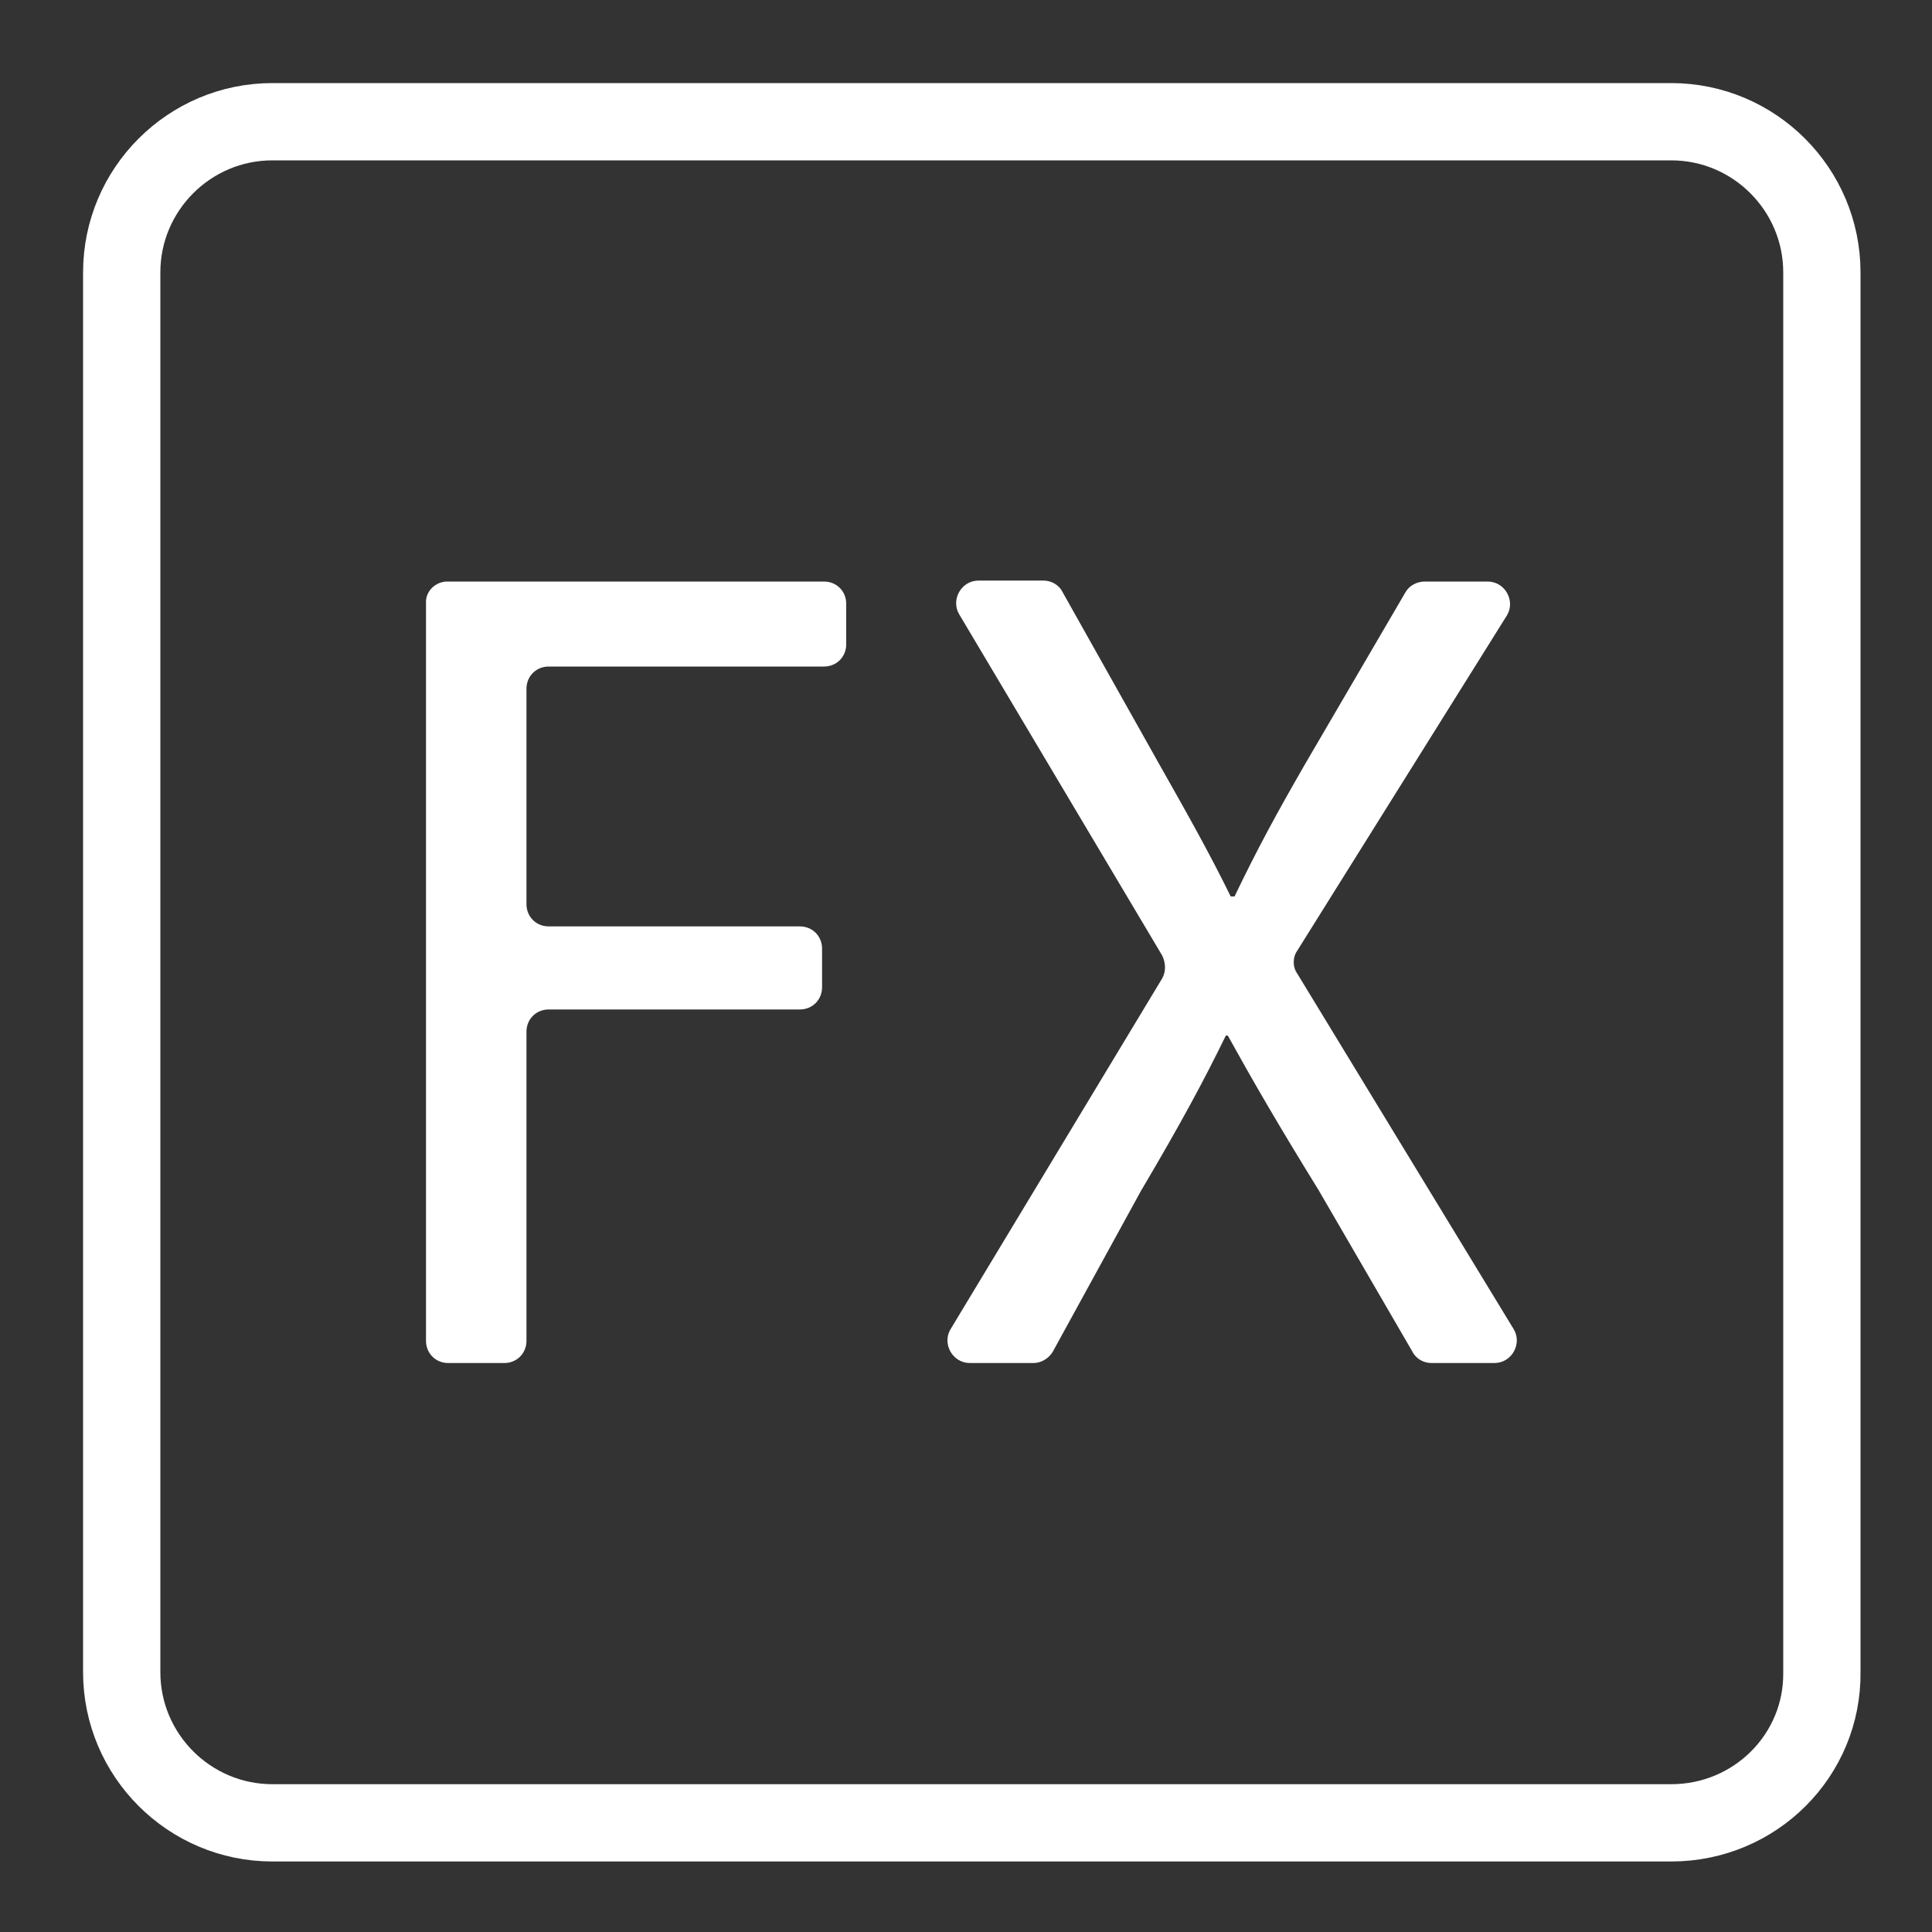 <?xml version="1.0" encoding="utf-8"?>
<!-- Generator: Adobe Illustrator 27.6.1, SVG Export Plug-In . SVG Version: 6.00 Build 0)  -->
<svg version="1.1" id="Layer_1" xmlns="http://www.w3.org/2000/svg" xmlns:xlink="http://www.w3.org/1999/xlink" x="0px" y="0px"
	 viewBox="0 0 200 200" style="enable-background:new 0 0 200 200;" xml:space="preserve">
<rect x="0" y="0" width="200" height="200" fill="#333333" stroke="none"/>
<style type="text/css">
	.st0{fill:#FFFFFF;}
	.st1{fill:none;stroke:#FFFFFF;stroke-width:8;stroke-miterlimit:10;}
</style>
<g>
	<path class="st0" d="M46.3,60.2h39c1.3,0,2.3,1,2.3,2.3v4.2c0,1.3-1,2.3-2.3,2.3H56.8c-1.3,0-2.3,1-2.3,2.3v22.3
		c0,1.3,1,2.3,2.3,2.3h26c1.3,0,2.3,1,2.3,2.3v4c0,1.3-1,2.3-2.3,2.3h-26c-1.3,0-2.3,1-2.3,2.3v32c0,1.3-1,2.3-2.3,2.3h-5.8
		c-1.3,0-2.3-1-2.3-2.3V62.5C44,61.2,45.1,60.2,46.3,60.2z"/>
	<path class="st0" d="M148.2,141.1c-0.8,0-1.6-0.4-2-1.2l-9.7-16.7c-4.2-6.8-6.8-11.3-9.4-16h-0.2c-2.3,4.7-4.6,9-8.8,16.1
		l-9.1,16.6c-0.4,0.7-1.2,1.2-2,1.2h-6.6c-1.8,0-2.9-2-2-3.5l21.9-36.3c0.4-0.7,0.4-1.6,0-2.4l-21-35.3c-0.9-1.5,0.2-3.5,2-3.5h6.7
		c0.8,0,1.6,0.4,2,1.2l10,17.8c3,5.3,5.3,9.4,7.4,13.7h0.4c2.3-4.8,4.3-8.5,7.3-13.7l10.4-17.8c0.4-0.7,1.2-1.1,2-1.1h6.5
		c1.8,0,2.9,2,2,3.5l-21.7,34.7c-0.5,0.7-0.5,1.7,0,2.4l22.4,36.8c0.9,1.5-0.2,3.5-2,3.5H148.2z"/>
</g>
<path class="st1" d="M173,188.7H28.2c-8.6,0-15.6-7-15.6-15.6V28.2c0-8.6,7-15.6,15.6-15.6H173c8.6,0,15.6,7,15.6,15.6v144.9
	C188.7,181.7,181.7,188.7,173,188.7z"/>
</svg>

